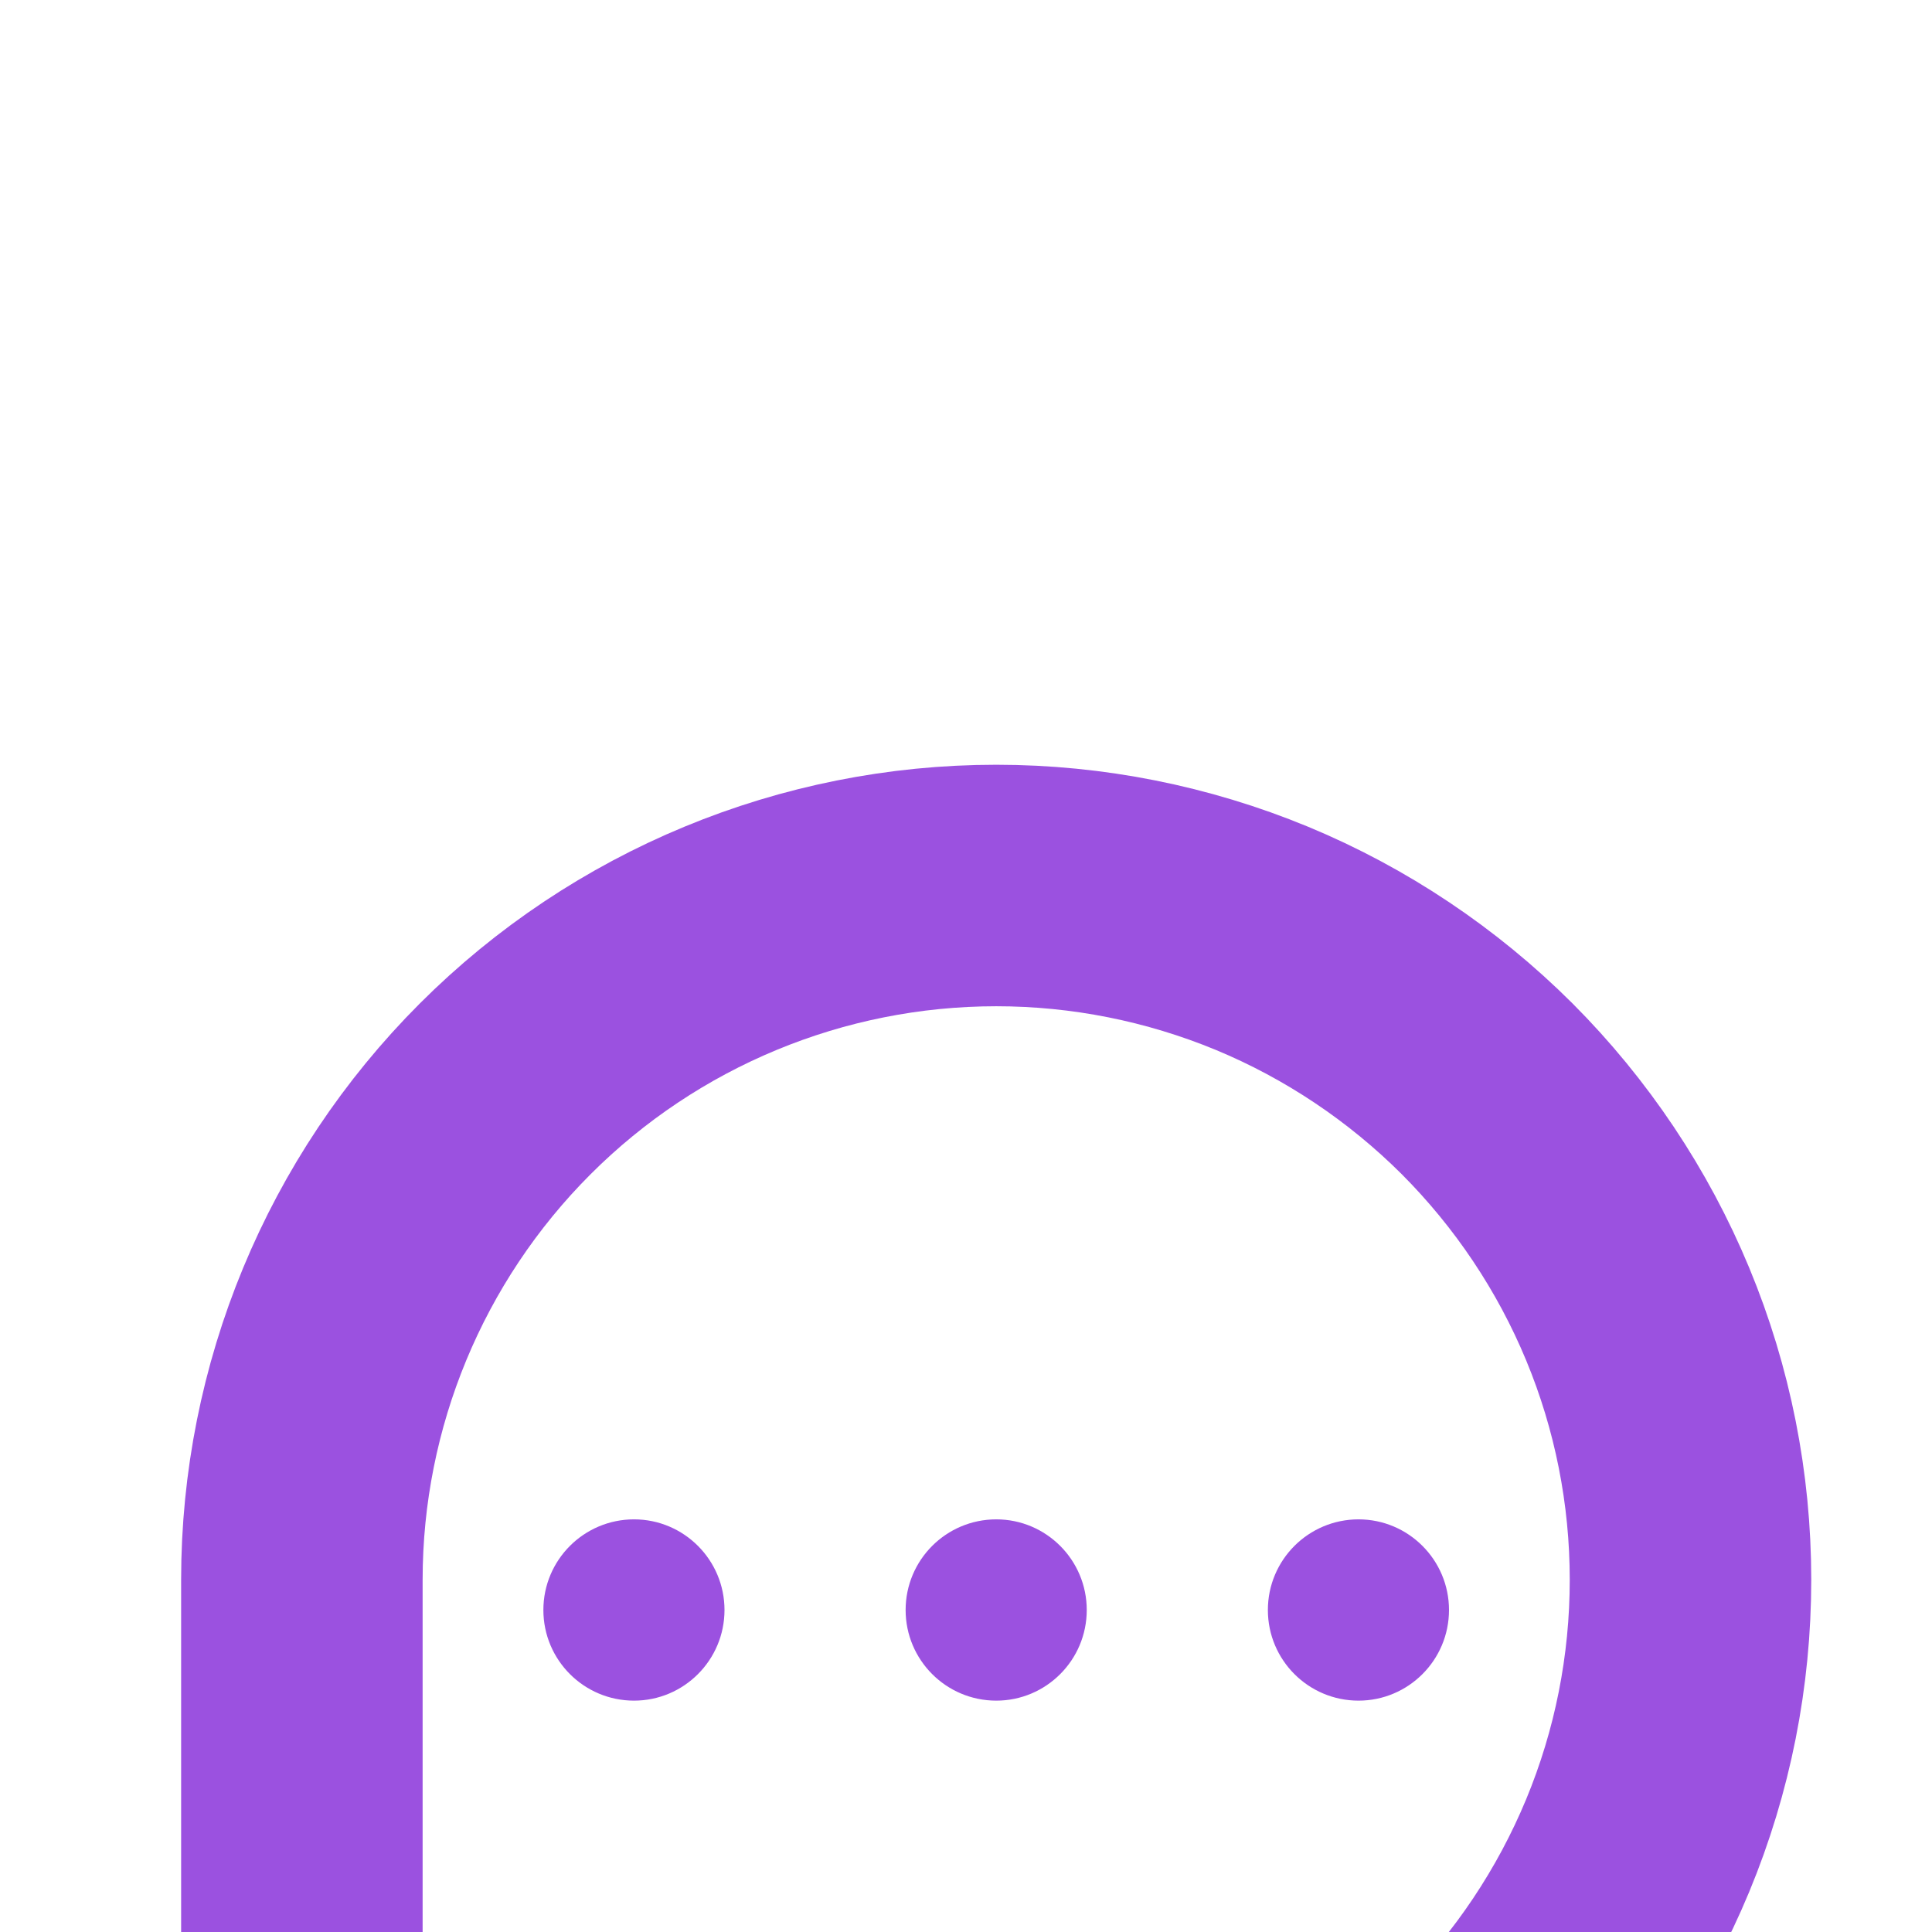 <svg width="12" height="12" viewBox="0 0 12 12" fill="none" xmlns="http://www.w3.org/2000/svg">
<g filter="url(#filter0_i_9_20)">
<path d="M6.188 10.125H2.236C2.188 10.126 2.141 10.117 2.097 10.099C2.053 10.081 2.013 10.054 1.979 10.021C1.946 9.987 1.919 9.947 1.901 9.903C1.883 9.859 1.874 9.812 1.875 9.764V5.812C1.875 4.669 2.329 3.572 3.138 2.763C3.947 1.954 5.044 1.5 6.188 1.5C6.754 1.5 7.315 1.612 7.838 1.828C8.361 2.045 8.836 2.363 9.237 2.763C9.637 3.164 9.955 3.639 10.172 4.162C10.389 4.685 10.5 5.246 10.5 5.812C10.5 6.379 10.389 6.94 10.172 7.463C9.955 7.986 9.637 8.461 9.237 8.862C8.836 9.262 8.361 9.58 7.838 9.797C7.315 10.014 6.754 10.125 6.188 10.125Z" stroke="#9B51E0" stroke-width="1.5" stroke-linecap="round" stroke-linejoin="round"/>
<path d="M6.703 6C6.703 6.285 6.472 6.516 6.188 6.516C5.903 6.516 5.672 6.285 5.672 6C5.672 5.715 5.903 5.484 6.188 5.484C6.472 5.484 6.703 5.715 6.703 6Z" fill="#9B51E0" stroke="#9B51E0" stroke-width="0.094"/>
<path d="M4.453 6C4.453 6.285 4.222 6.516 3.938 6.516C3.653 6.516 3.422 6.285 3.422 6C3.422 5.715 3.653 5.484 3.938 5.484C4.222 5.484 4.453 5.715 4.453 6Z" fill="#9B51E0" stroke="#9B51E0" stroke-width="0.094"/>
<path d="M8.953 6C8.953 6.285 8.722 6.516 8.438 6.516C8.153 6.516 7.922 6.285 7.922 6C7.922 5.715 8.153 5.484 8.438 5.484C8.722 5.484 8.953 5.715 8.953 6Z" fill="#9B51E0" stroke="#9B51E0" stroke-width="0.094"/>
</g>
<defs>
<filter id="filter0_i_9_20" x="0" y="0" width="12" height="16" filterUnits="userSpaceOnUse" color-interpolation-filters="sRGB">
<feFlood flood-opacity="0" result="BackgroundImageFix"/>
<feBlend mode="normal" in="SourceGraphic" in2="BackgroundImageFix" result="shape"/>
<feColorMatrix in="SourceAlpha" type="matrix" values="0 0 0 0 0 0 0 0 0 0 0 0 0 0 0 0 0 0 127 0" result="hardAlpha"/>
<feOffset dy="4"/>
<feGaussianBlur stdDeviation="2"/>
<feComposite in2="hardAlpha" operator="arithmetic" k2="-1" k3="1"/>
<feColorMatrix type="matrix" values="0 0 0 0 0 0 0 0 0 0 0 0 0 0 0 0 0 0 0.25 0"/>
<feBlend mode="normal" in2="shape" result="effect1_innerShadow_9_20"/>
</filter>
</defs>
</svg>
